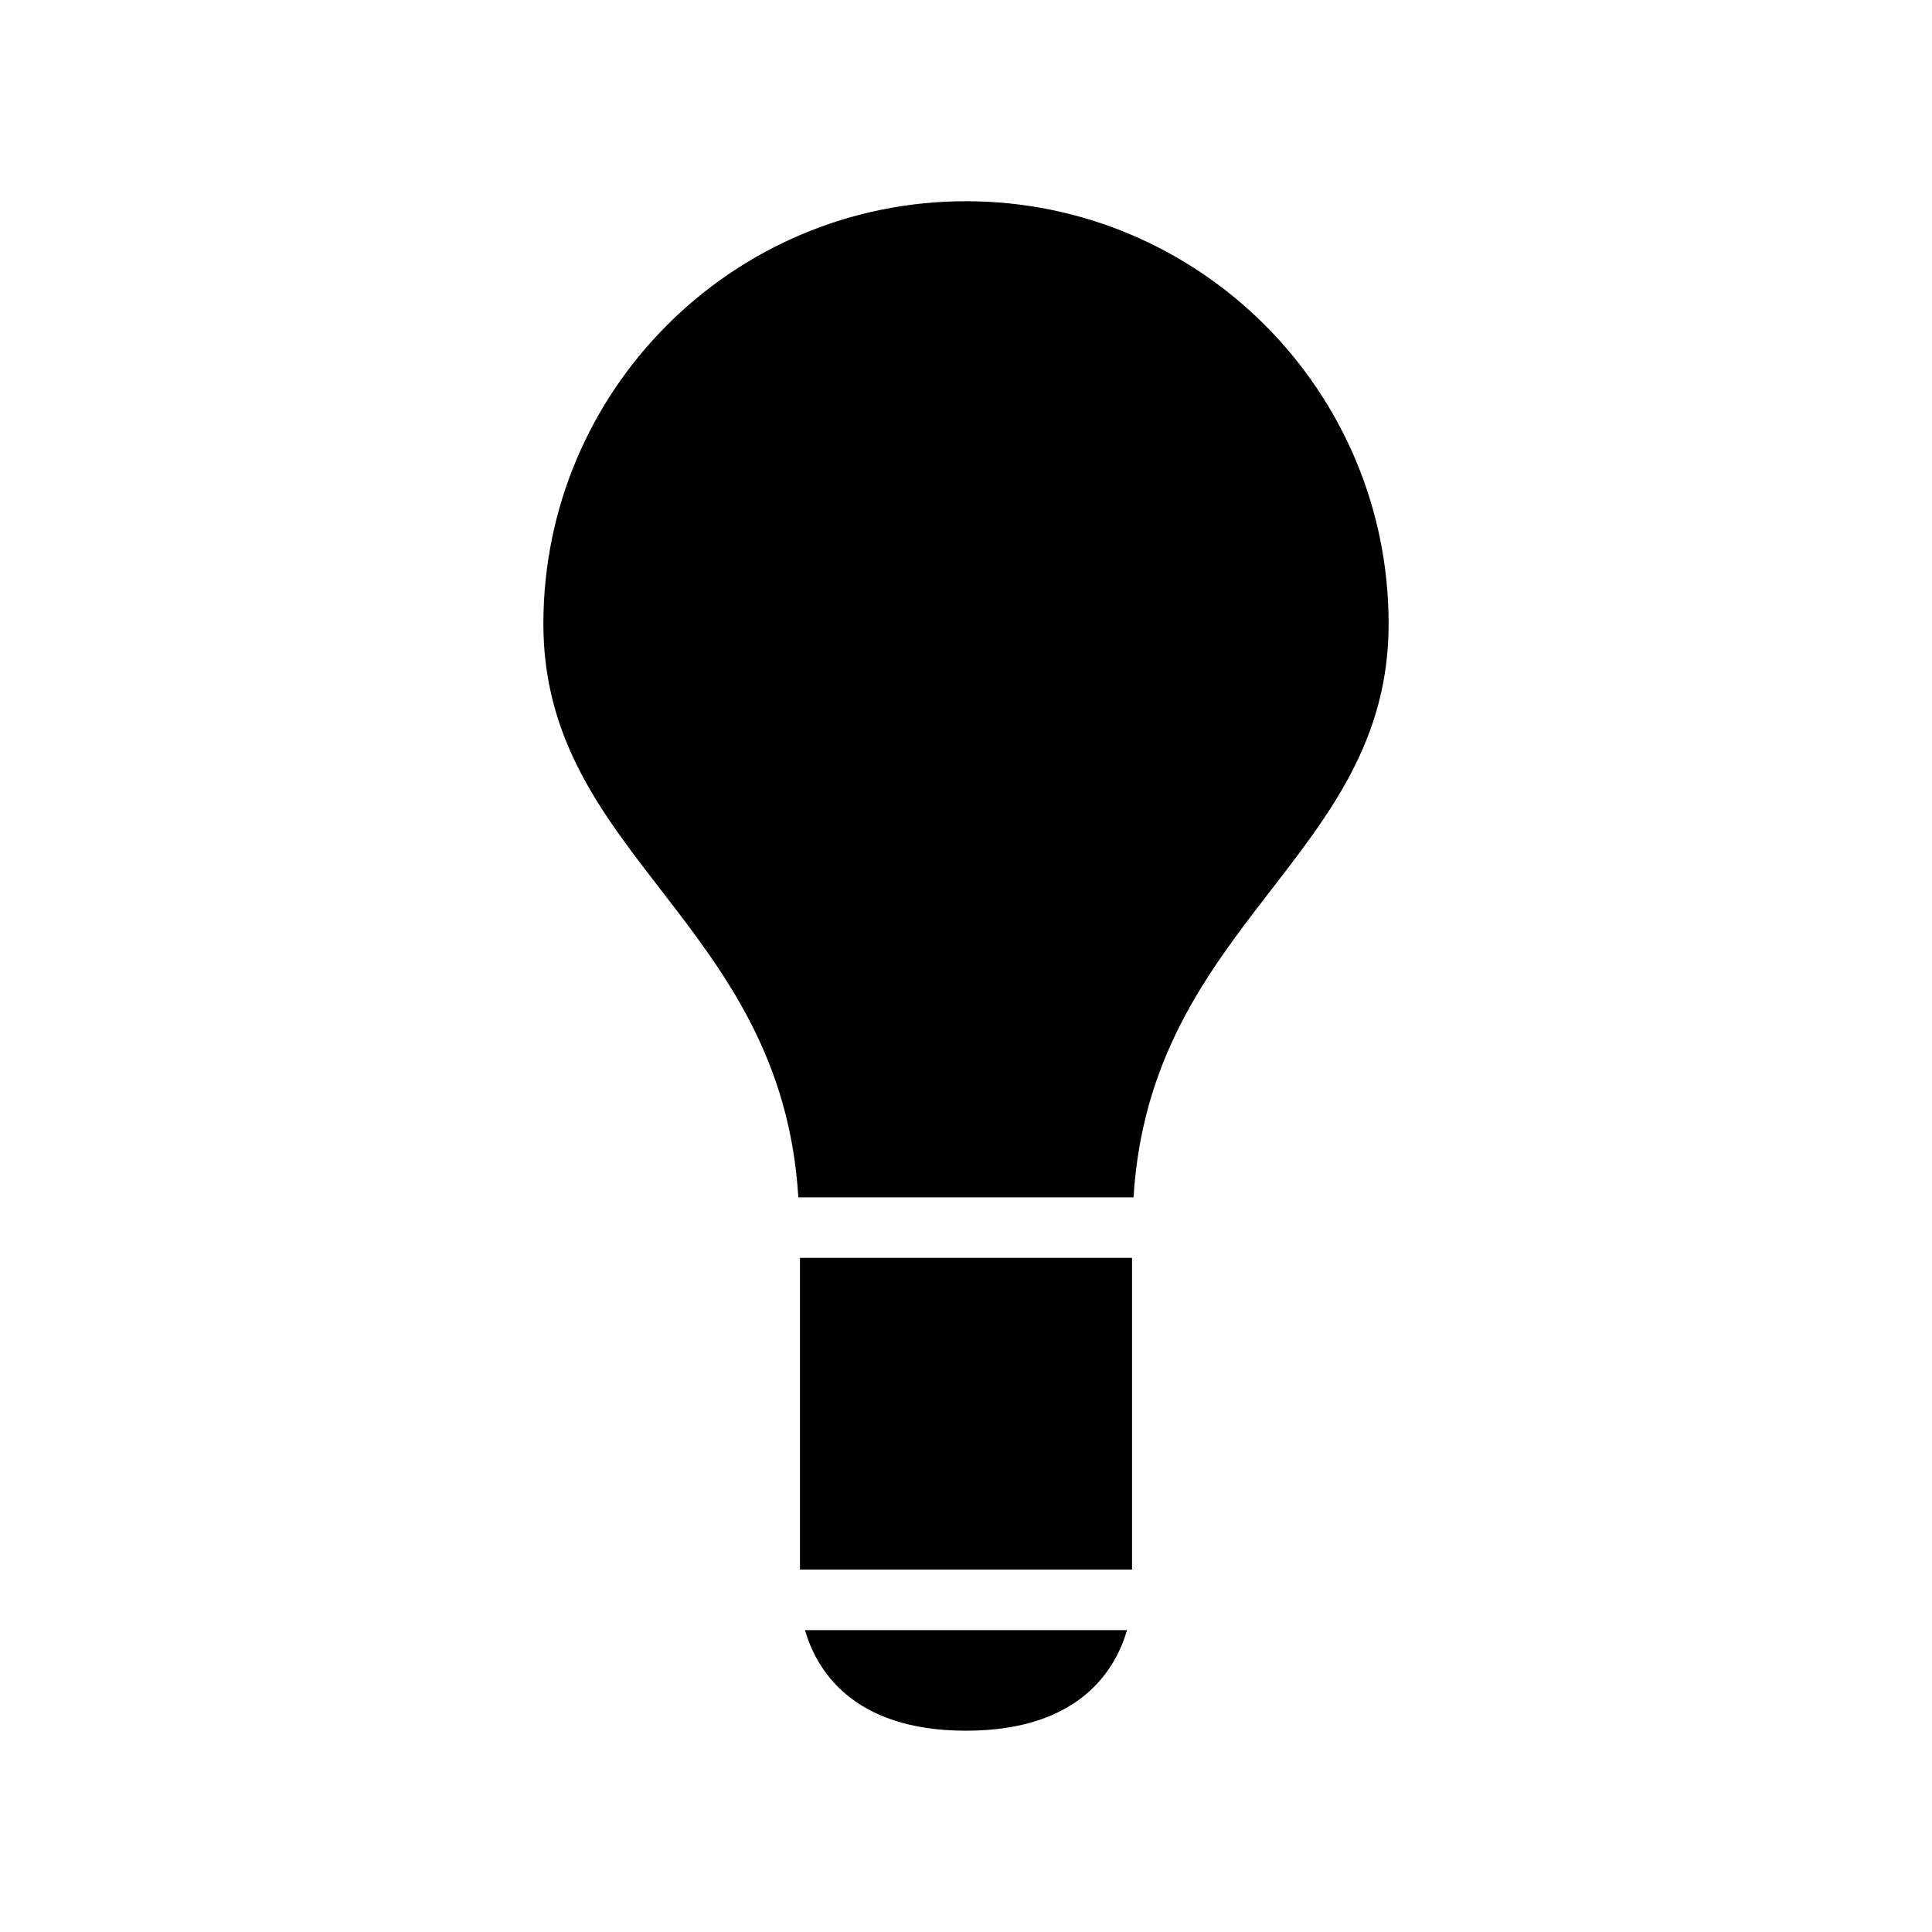 <svg xmlns="http://www.w3.org/2000/svg" xmlns:xlink="http://www.w3.org/1999/xlink" version="1.1" id="Layer_1" x="0px" y="0px" width="32px" height="32px" viewBox="0 0 32 32" enable-background="new 0 0 32 32" xml:space="preserve">
<path id="lamp" d="M16,3.333c-3.866,0-7,3.134-7,7c0,3.859,3.945,4.937,4.223,9.499h5.552C19.055,15.271,23,14.193,23,10.333  C23,6.468,19.866,3.333,16,3.333z M16,28.666c1.895,0,2.482-1.027,2.667-1.666h-5.334C13.517,27.639,14.106,28.666,16,28.666z   M13.25,25.998h5.5v-5.164h-5.5V25.998z"/>
</svg>